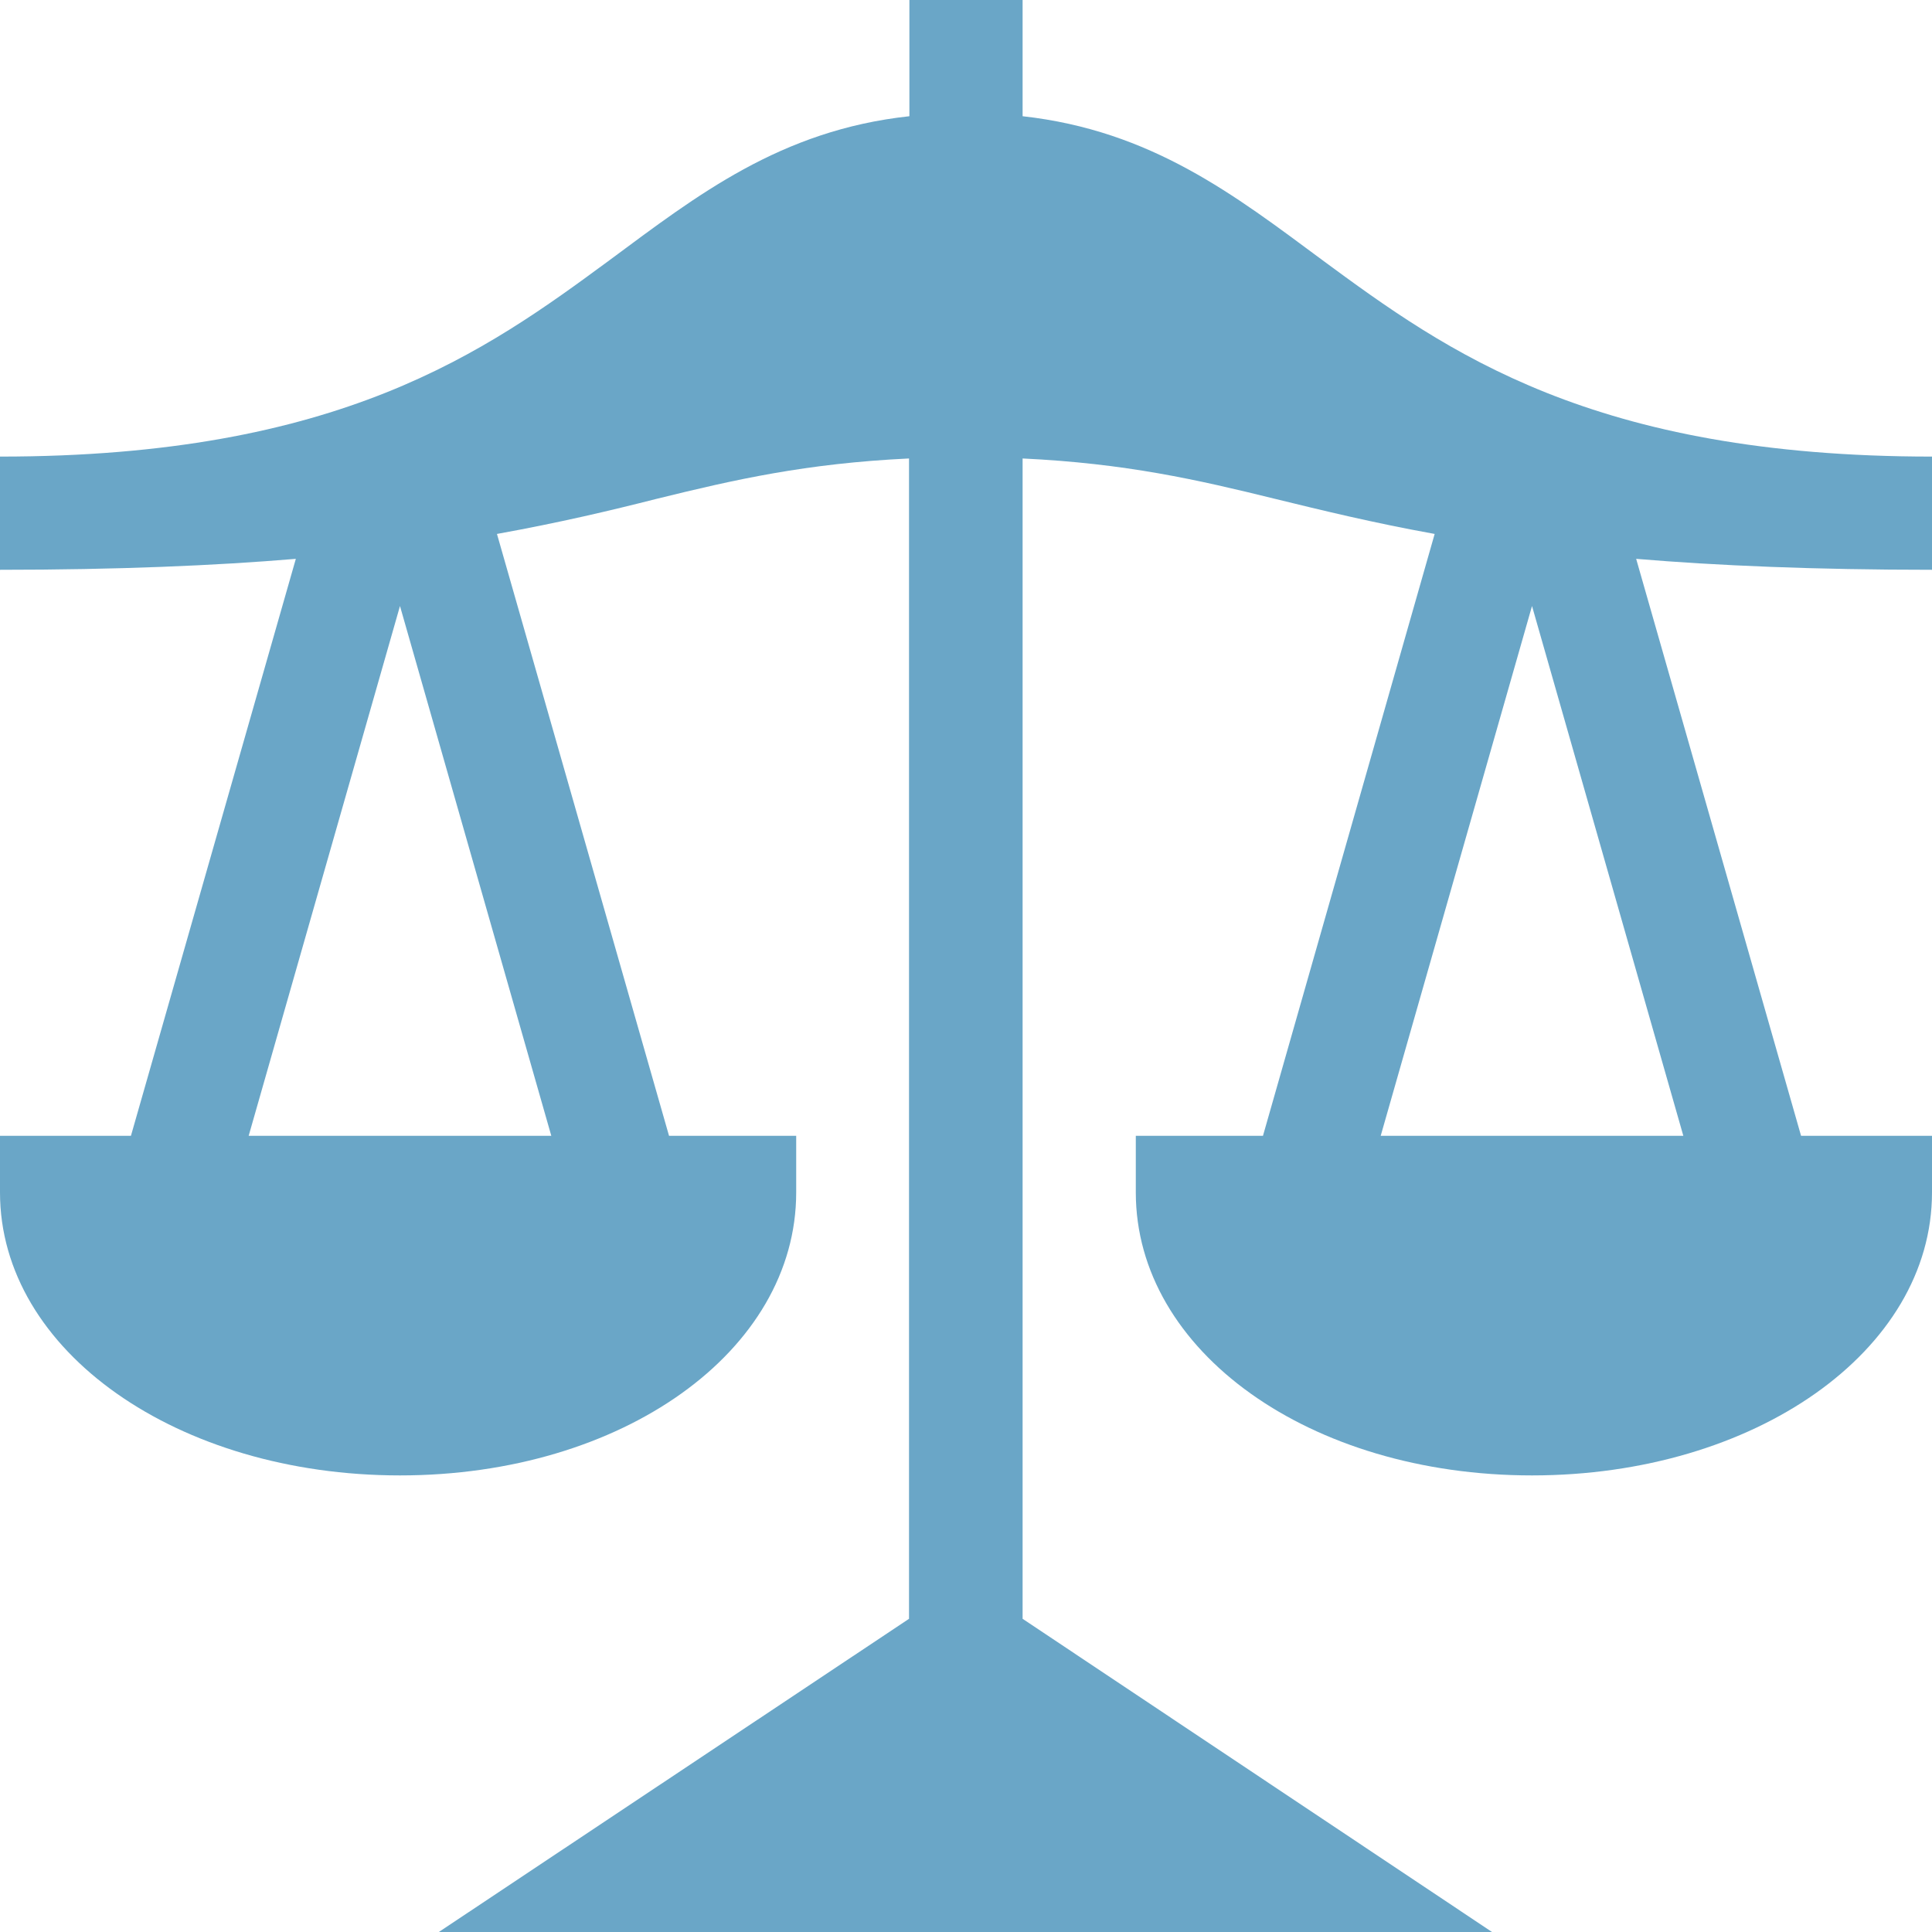 <?xml version="1.0" encoding="utf-8"?>
<!-- Generator: Adobe Illustrator 22.0.1, SVG Export Plug-In . SVG Version: 6.00 Build 0)  -->
<svg version="1.1" id="Capa_1" xmlns="http://www.w3.org/2000/svg" xmlns:xlink="http://www.w3.org/1999/xlink" x="0px" y="0px"
	 viewBox="0 0 512 512" style="enable-background:new 0 0 512 512;" xml:space="preserve">
<style type="text/css">
	.st0{fill:#6AA6C7;}
</style>
<g>
	<path class="st0" d="M106,391c58.9,0,105-32.9,105-75v-15h-33.7l-45.6-159.5c16.6-3,30.1-6.2,42.3-9.3c20.7-5.1,39.6-9.4,66.9-10.7
		V429l-124.6,83h279.1L271,429V121.5c27.3,1.3,46.2,5.6,66.9,10.7c12.3,3,25.7,6.3,42.3,9.3L334.7,301H301v15c0,42.1,46.1,75,105,75
		s106-32.9,106-75v-15h-34.7l-43.7-152.9C455,149.9,481,151,512,151v-30c-90,0-128.5-27.7-161.6-52.1
		c-23.1-17.1-45.2-34.3-79.4-38.1V0h-30v30.8c-34.2,3.7-56.3,21-79.4,38.1C128.5,93.3,90,121,0,121v30c31,0,57-1.1,78.4-2.9
		L34.7,301H0v15C0,358.1,47.1,391,106,391L106,391z M446.1,301h-80.2L406,160.6L446.1,301z M106,160.6L146.1,301H65.9L106,160.6z"/>
</g>
</svg>
